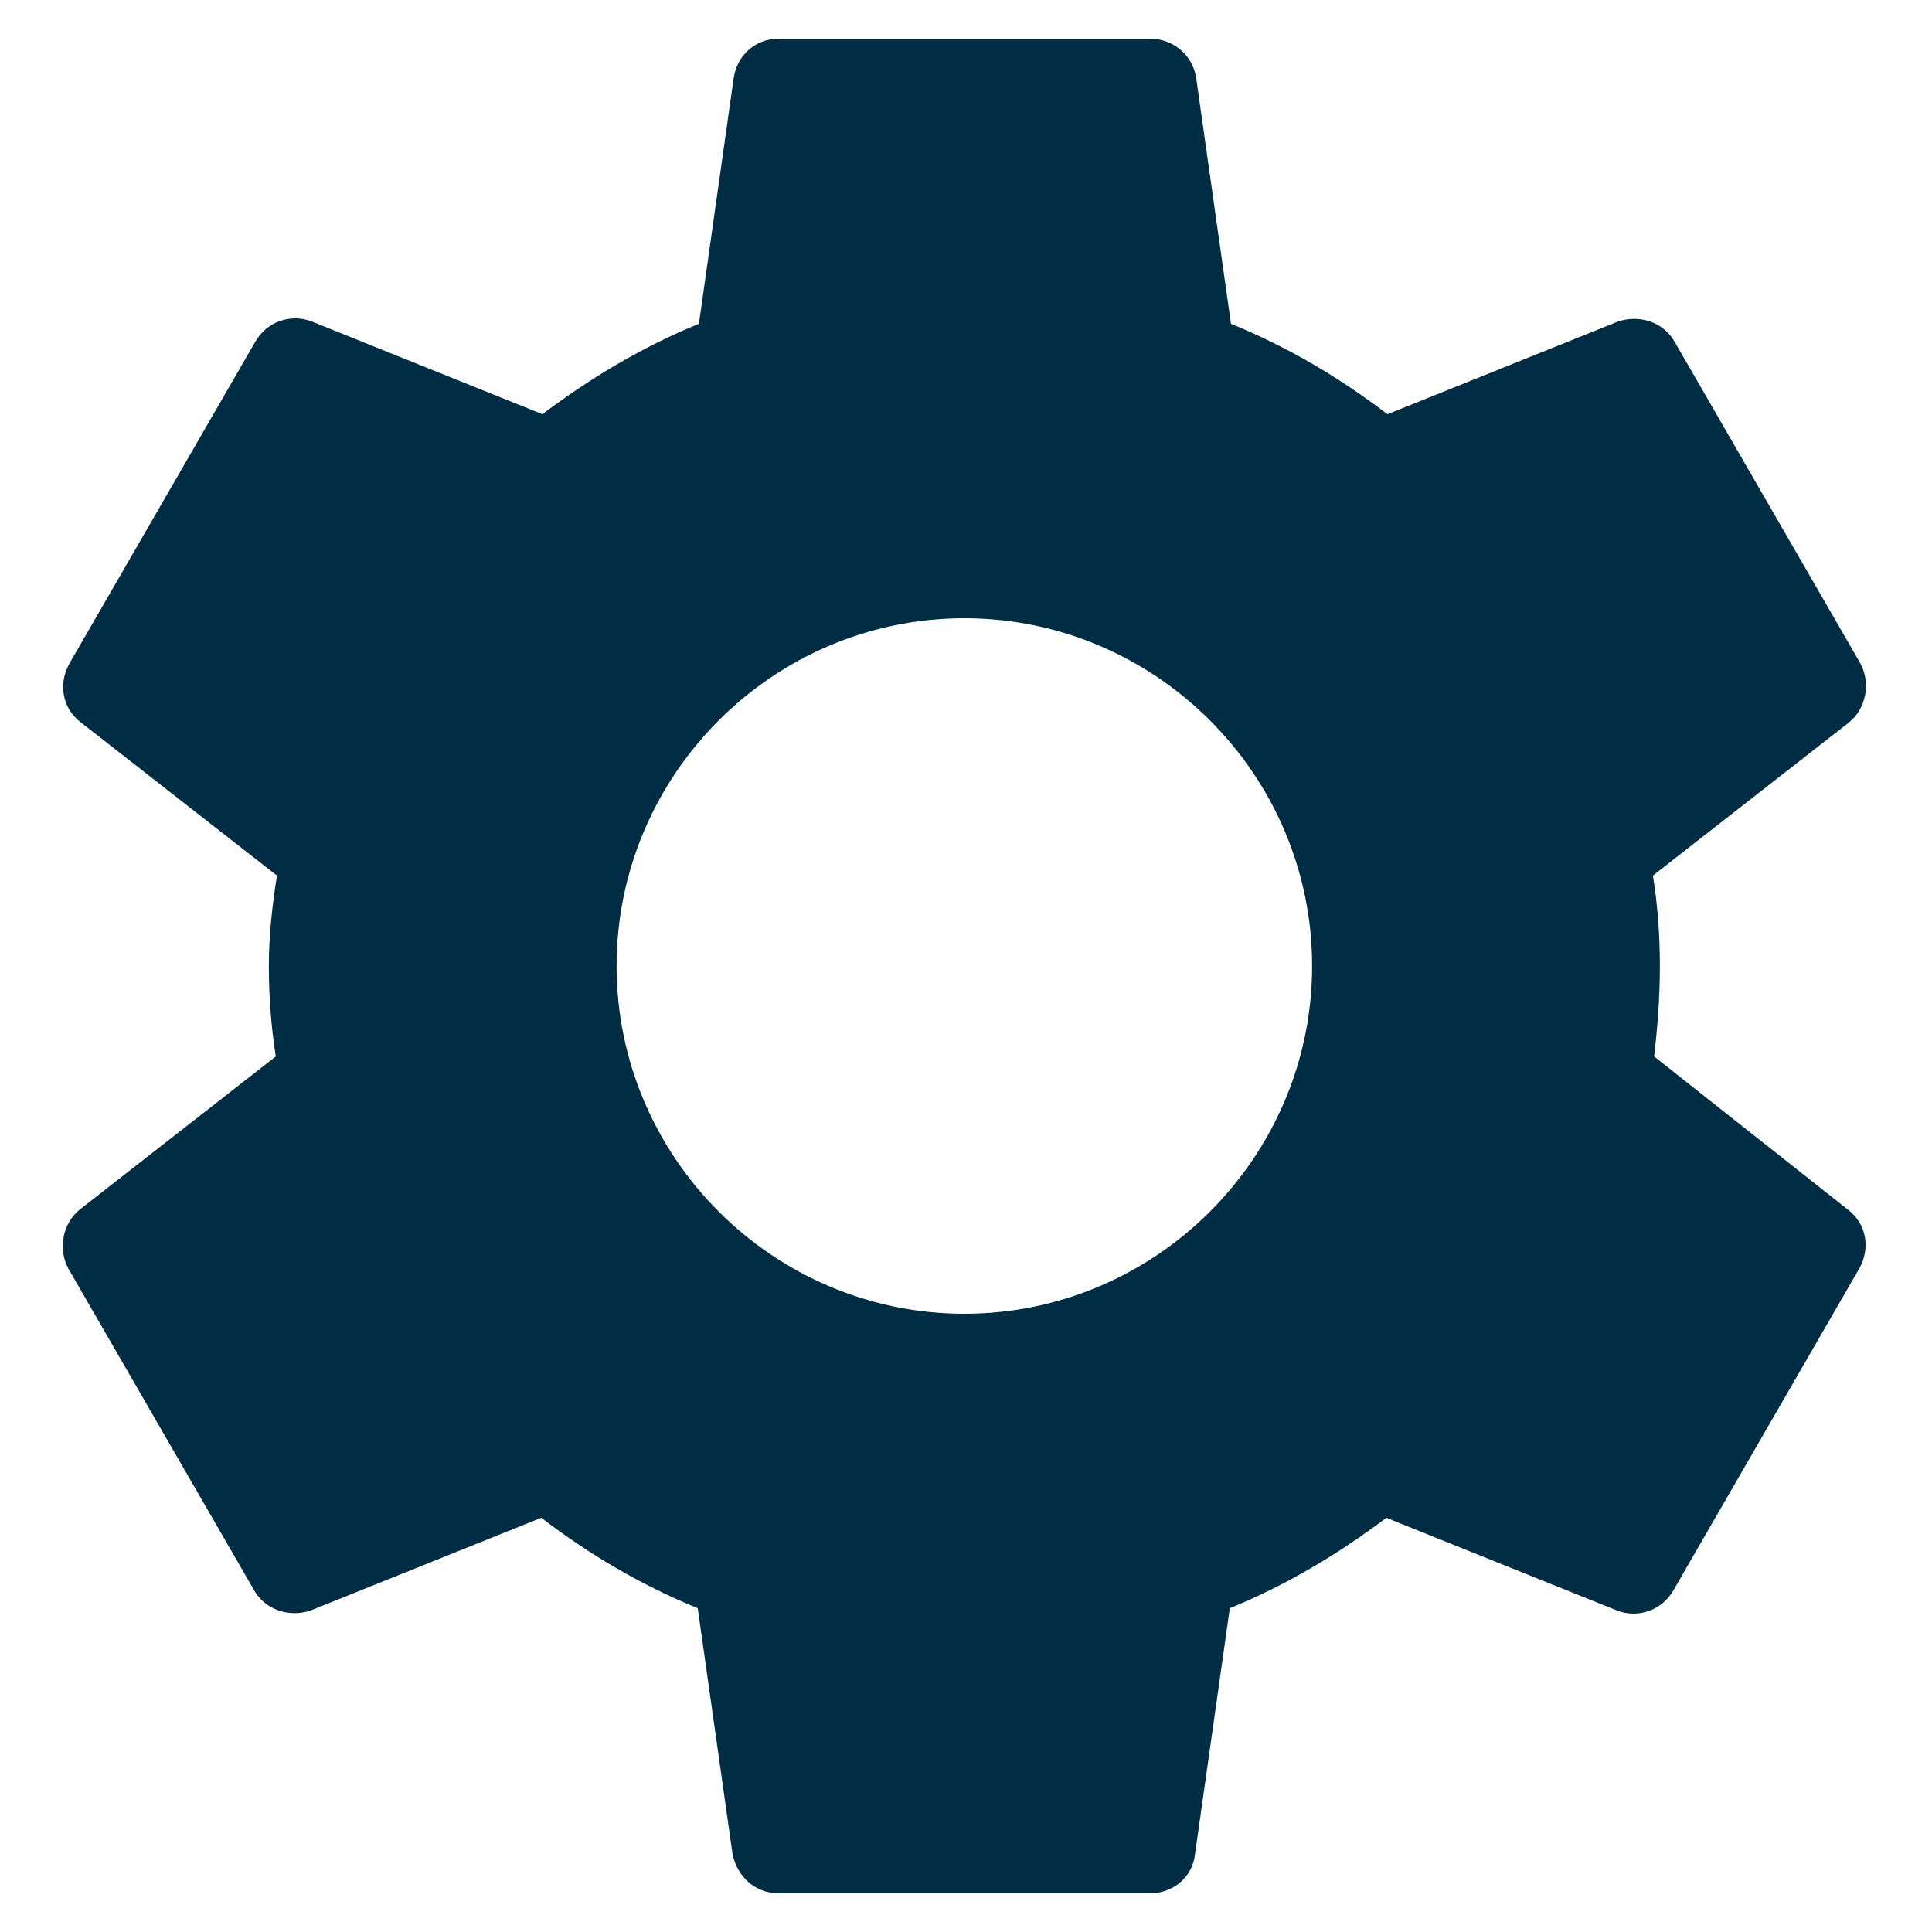 <?xml version="1.0" encoding="UTF-8"?>
<svg width="20px" height="20px" viewBox="0 0 20 20" version="1.1" xmlns="http://www.w3.org/2000/svg" xmlns:xlink="http://www.w3.org/1999/xlink">
    <title>icon/action/settings</title>
    <defs>
        <path d="M19.123,12.936 C19.159,12.636 19.183,12.324 19.183,12 C19.183,11.676 19.159,11.364 19.111,11.064 L21.139,9.48 C21.319,9.336 21.367,9.072 21.259,8.868 L19.339,5.544 C19.219,5.328 18.967,5.256 18.751,5.328 L16.363,6.288 C15.859,5.904 15.331,5.592 14.743,5.352 L14.383,2.808 C14.347,2.568 14.143,2.4 13.903,2.4 L10.063,2.4 C9.823,2.4 9.631,2.568 9.595,2.808 L9.235,5.352 C8.647,5.592 8.107,5.916 7.615,6.288 L5.227,5.328 C5.011,5.244 4.759,5.328 4.639,5.544 L2.719,8.868 C2.599,9.084 2.647,9.336 2.839,9.48 L4.867,11.064 C4.819,11.364 4.783,11.688 4.783,12 C4.783,12.312 4.807,12.636 4.855,12.936 L2.827,14.52 C2.647,14.664 2.599,14.928 2.707,15.132 L4.627,18.456 C4.747,18.672 4.999,18.744 5.215,18.672 L7.603,17.712 C8.107,18.096 8.635,18.408 9.223,18.648 L9.583,21.192 C9.631,21.432 9.823,21.6 10.063,21.6 L13.903,21.6 C14.143,21.6 14.347,21.432 14.371,21.192 L14.731,18.648 C15.319,18.408 15.859,18.084 16.351,17.712 L18.739,18.672 C18.955,18.756 19.207,18.672 19.327,18.456 L21.247,15.132 C21.367,14.916 21.319,14.664 21.127,14.52 L19.123,12.936 L19.123,12.936 Z M11.983,15.6 C10.003,15.6 8.383,13.98 8.383,12 C8.383,10.02 10.003,8.4 11.983,8.4 C13.963,8.4 15.583,10.02 15.583,12 C15.583,13.98 13.963,15.6 11.983,15.6 Z" id="path-1"></path>
    </defs>
    <g id="Symbols" stroke="none" stroke-width="1" fill="none" fill-rule="evenodd">
        <g id="SIDE-NAV/Supplierportal/Dashboard" transform="translate(-25, -385)">
            <g id="Settings" transform="translate(-1, 370)">
                <g id="icon/action/settings" transform="translate(24, 13)">
                    <mask id="mask-2" fill="white">
                        <use xlink:href="#path-1"></use>
                    </mask>
                    <use id="-↳Color" fill="#002D43" xlink:href="#path-1"></use>
                </g>
            </g>
        </g>
    </g>
</svg>